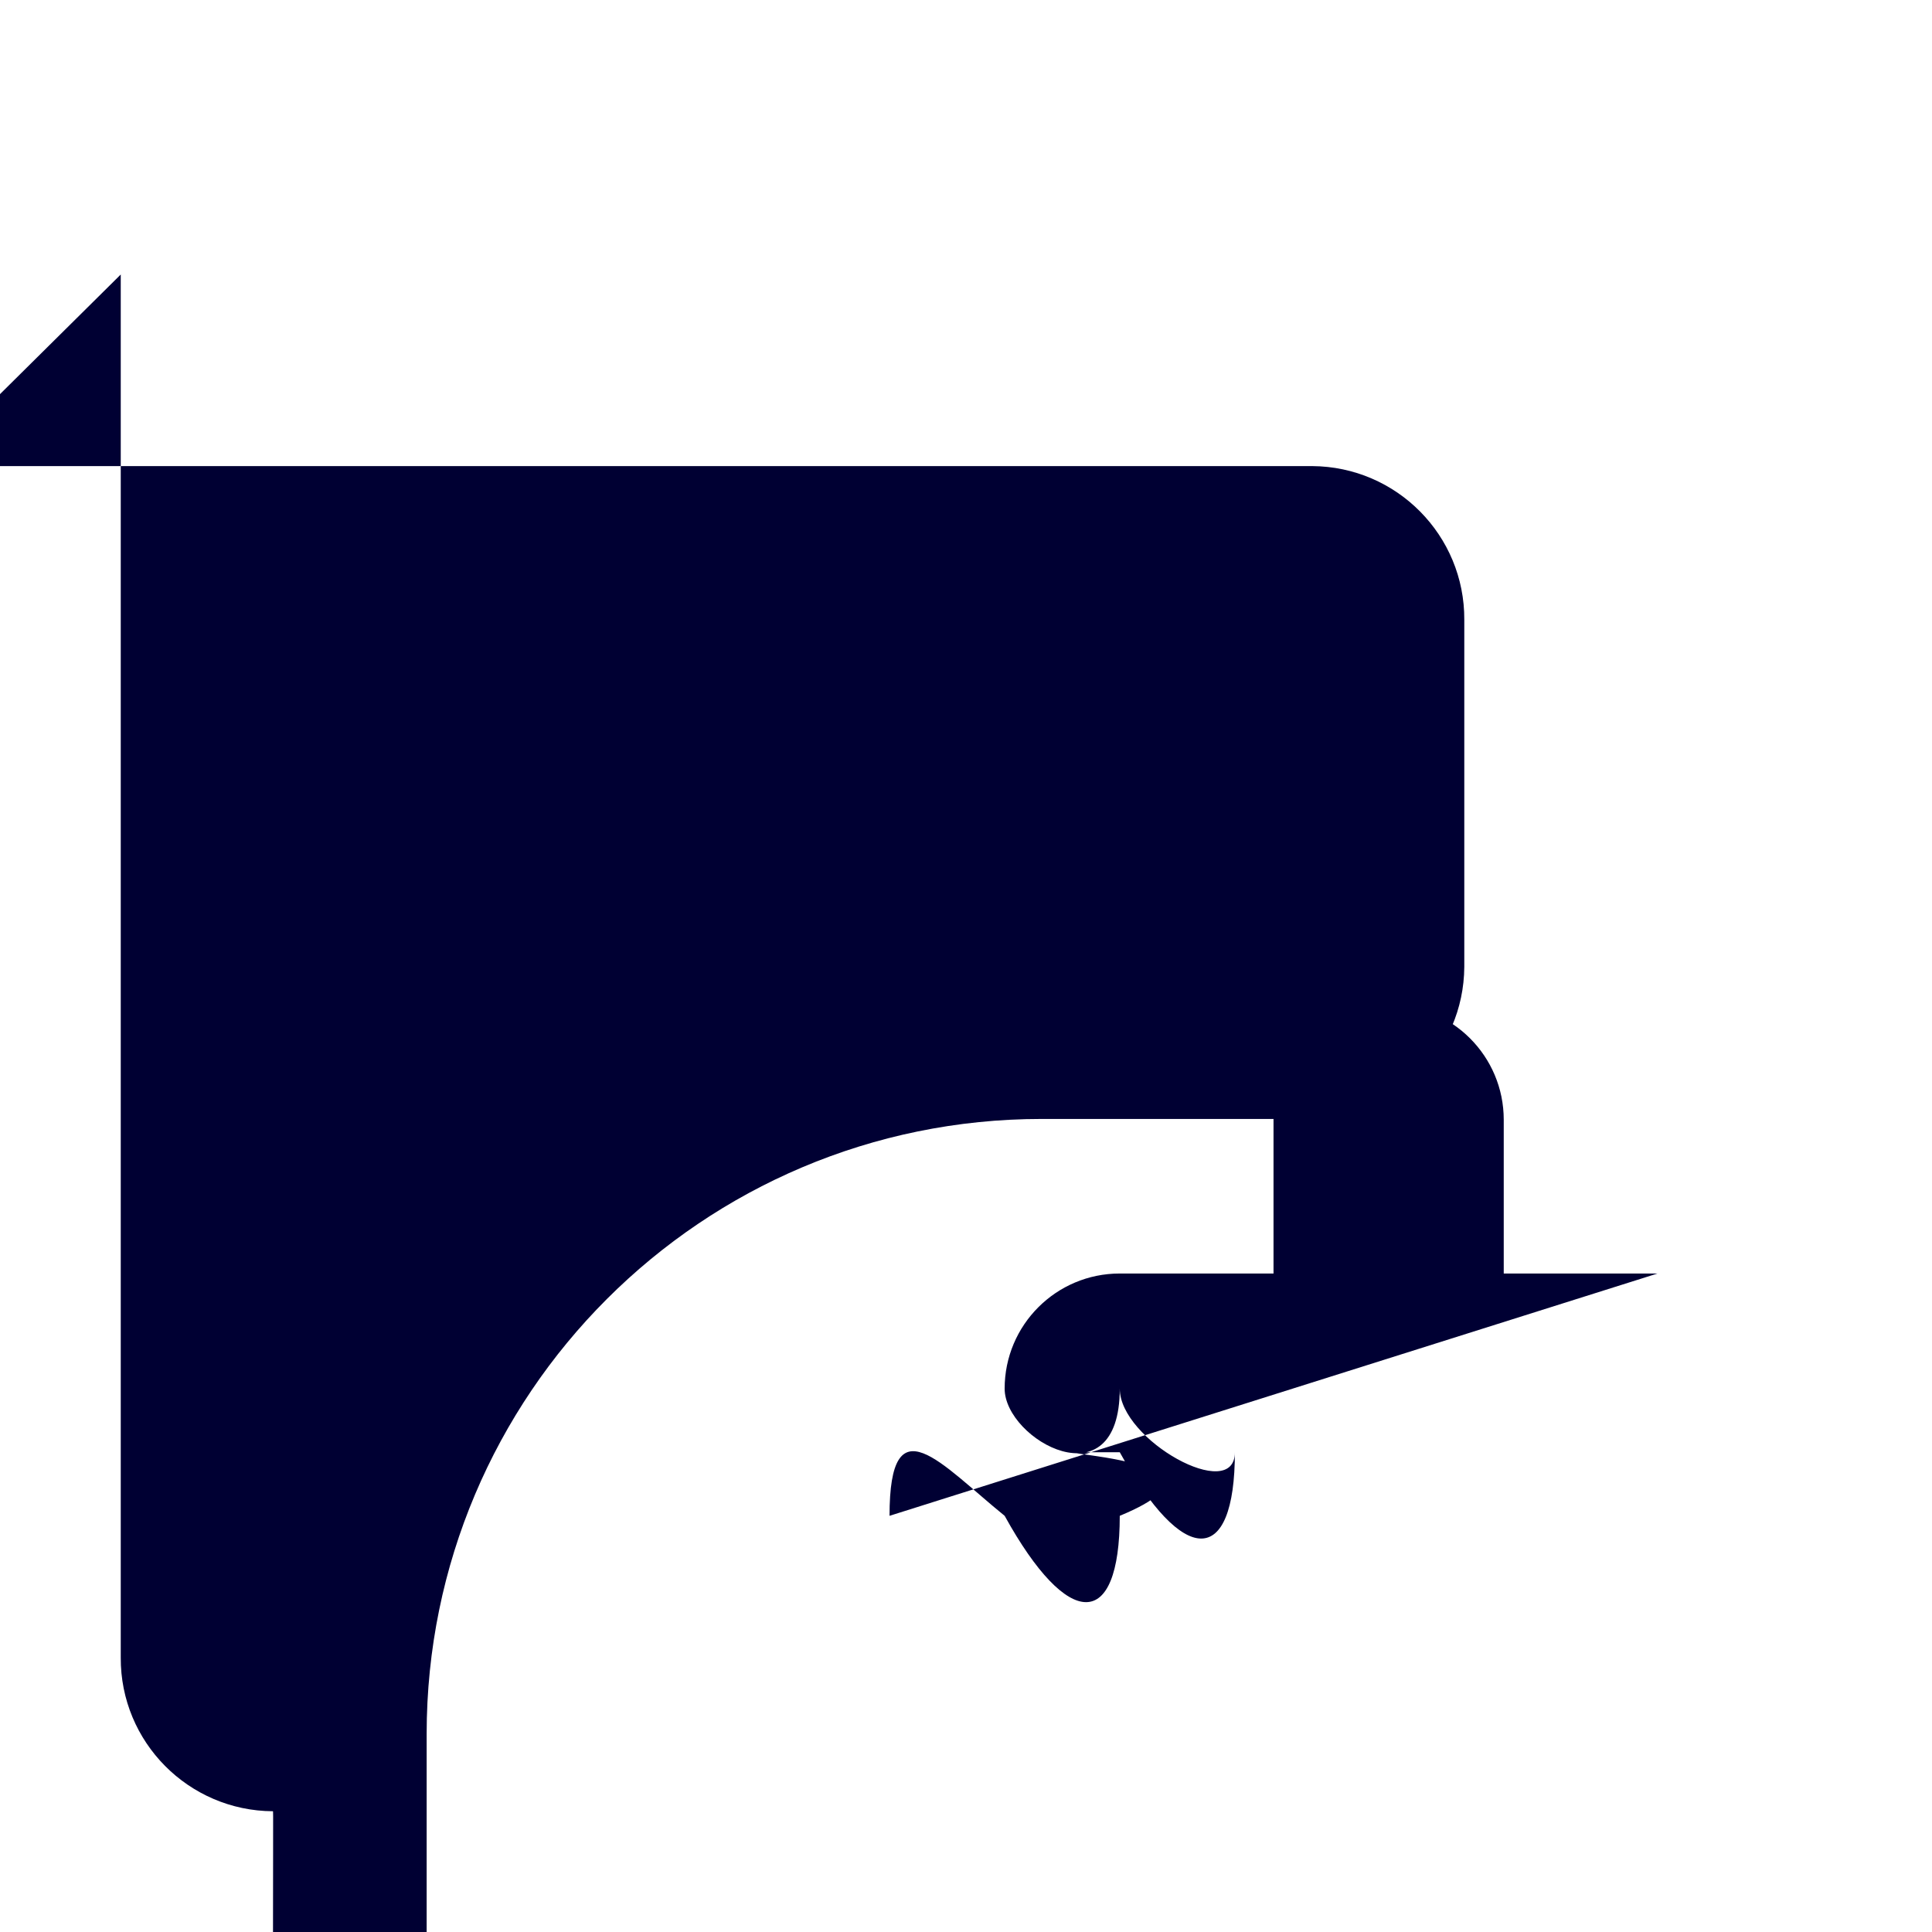 <?xml version="1.0" encoding="UTF-8"?><svg version="1.1" viewBox="0 0 24 24" xmlns="http://www.w3.org/2000/svg" xmlns:xlink="http://www.w3.org/1999/xlink"><g fill="#003"><path d="M20.59 15.82h-1.91v-1.91 2.08408e-08c0-.79-.64-1.43-1.43-1.43 -.79 0-1.43.64-1.43 1.43v1.91h-1.91l-4.16665e-08 1.77636e-15c-.79 3.45218e-08-1.43.64-1.43 1.43 3.45218e-08.79.64 1.43 1.43 1.43h1.91v1.91l1.77636e-14 2.15924e-07c1.19252e-07.79.64 1.43 1.43 1.43 .79-1.19252e-07 1.43-.64 1.43-1.43v-1.91h1.91 -4.16665e-08c.79 3.45218e-08 1.43-.64 1.43-1.43 3.45218e-08-.79-.64-1.43-1.43-1.43 -1.42058e-08-1.77636e-15-2.84115e-08-1.77636e-15-4.26173e-08-1.77636e-15Z"></path><path d="M1.5 3.41v17.18l-6.72607e-08 1.27538e-05c-.006 1.049.841 1.904 1.89 1.91 .007 3.5229e-05.013 3.51841e-05.02-1.3462e-07h4.29l4.74015e-08 2.50147e-10c1.049.006 1.904-.841 1.91-1.89 3.52737e-05-.007 3.52735e-05-.013-5.12905e-10-.02v-3.34l8.88178e-14 1.15361e-06c-6.3712e-07-4.219 3.421-7.64 7.64-7.64h3.34l6.88318e-08 3.63276e-10c1.049.006 1.904-.841 1.91-1.89 3.52797e-05-.007 3.52815e-05-.013 5.31841e-09-.02v-4.29l6.84183e-08-1.29734e-05c.006-1.049-.841-1.904-1.89-1.91 -.007-3.52282e-05-.013-3.51826e-05-.02 1.36936e-07h-17.18l1.33537e-08 7.04694e-11c-1.049-.006-1.904.841-1.91 1.89 -3.52738e-05.007-3.5274e-05.013-4.88012e-10.02Z"></path></g></svg>